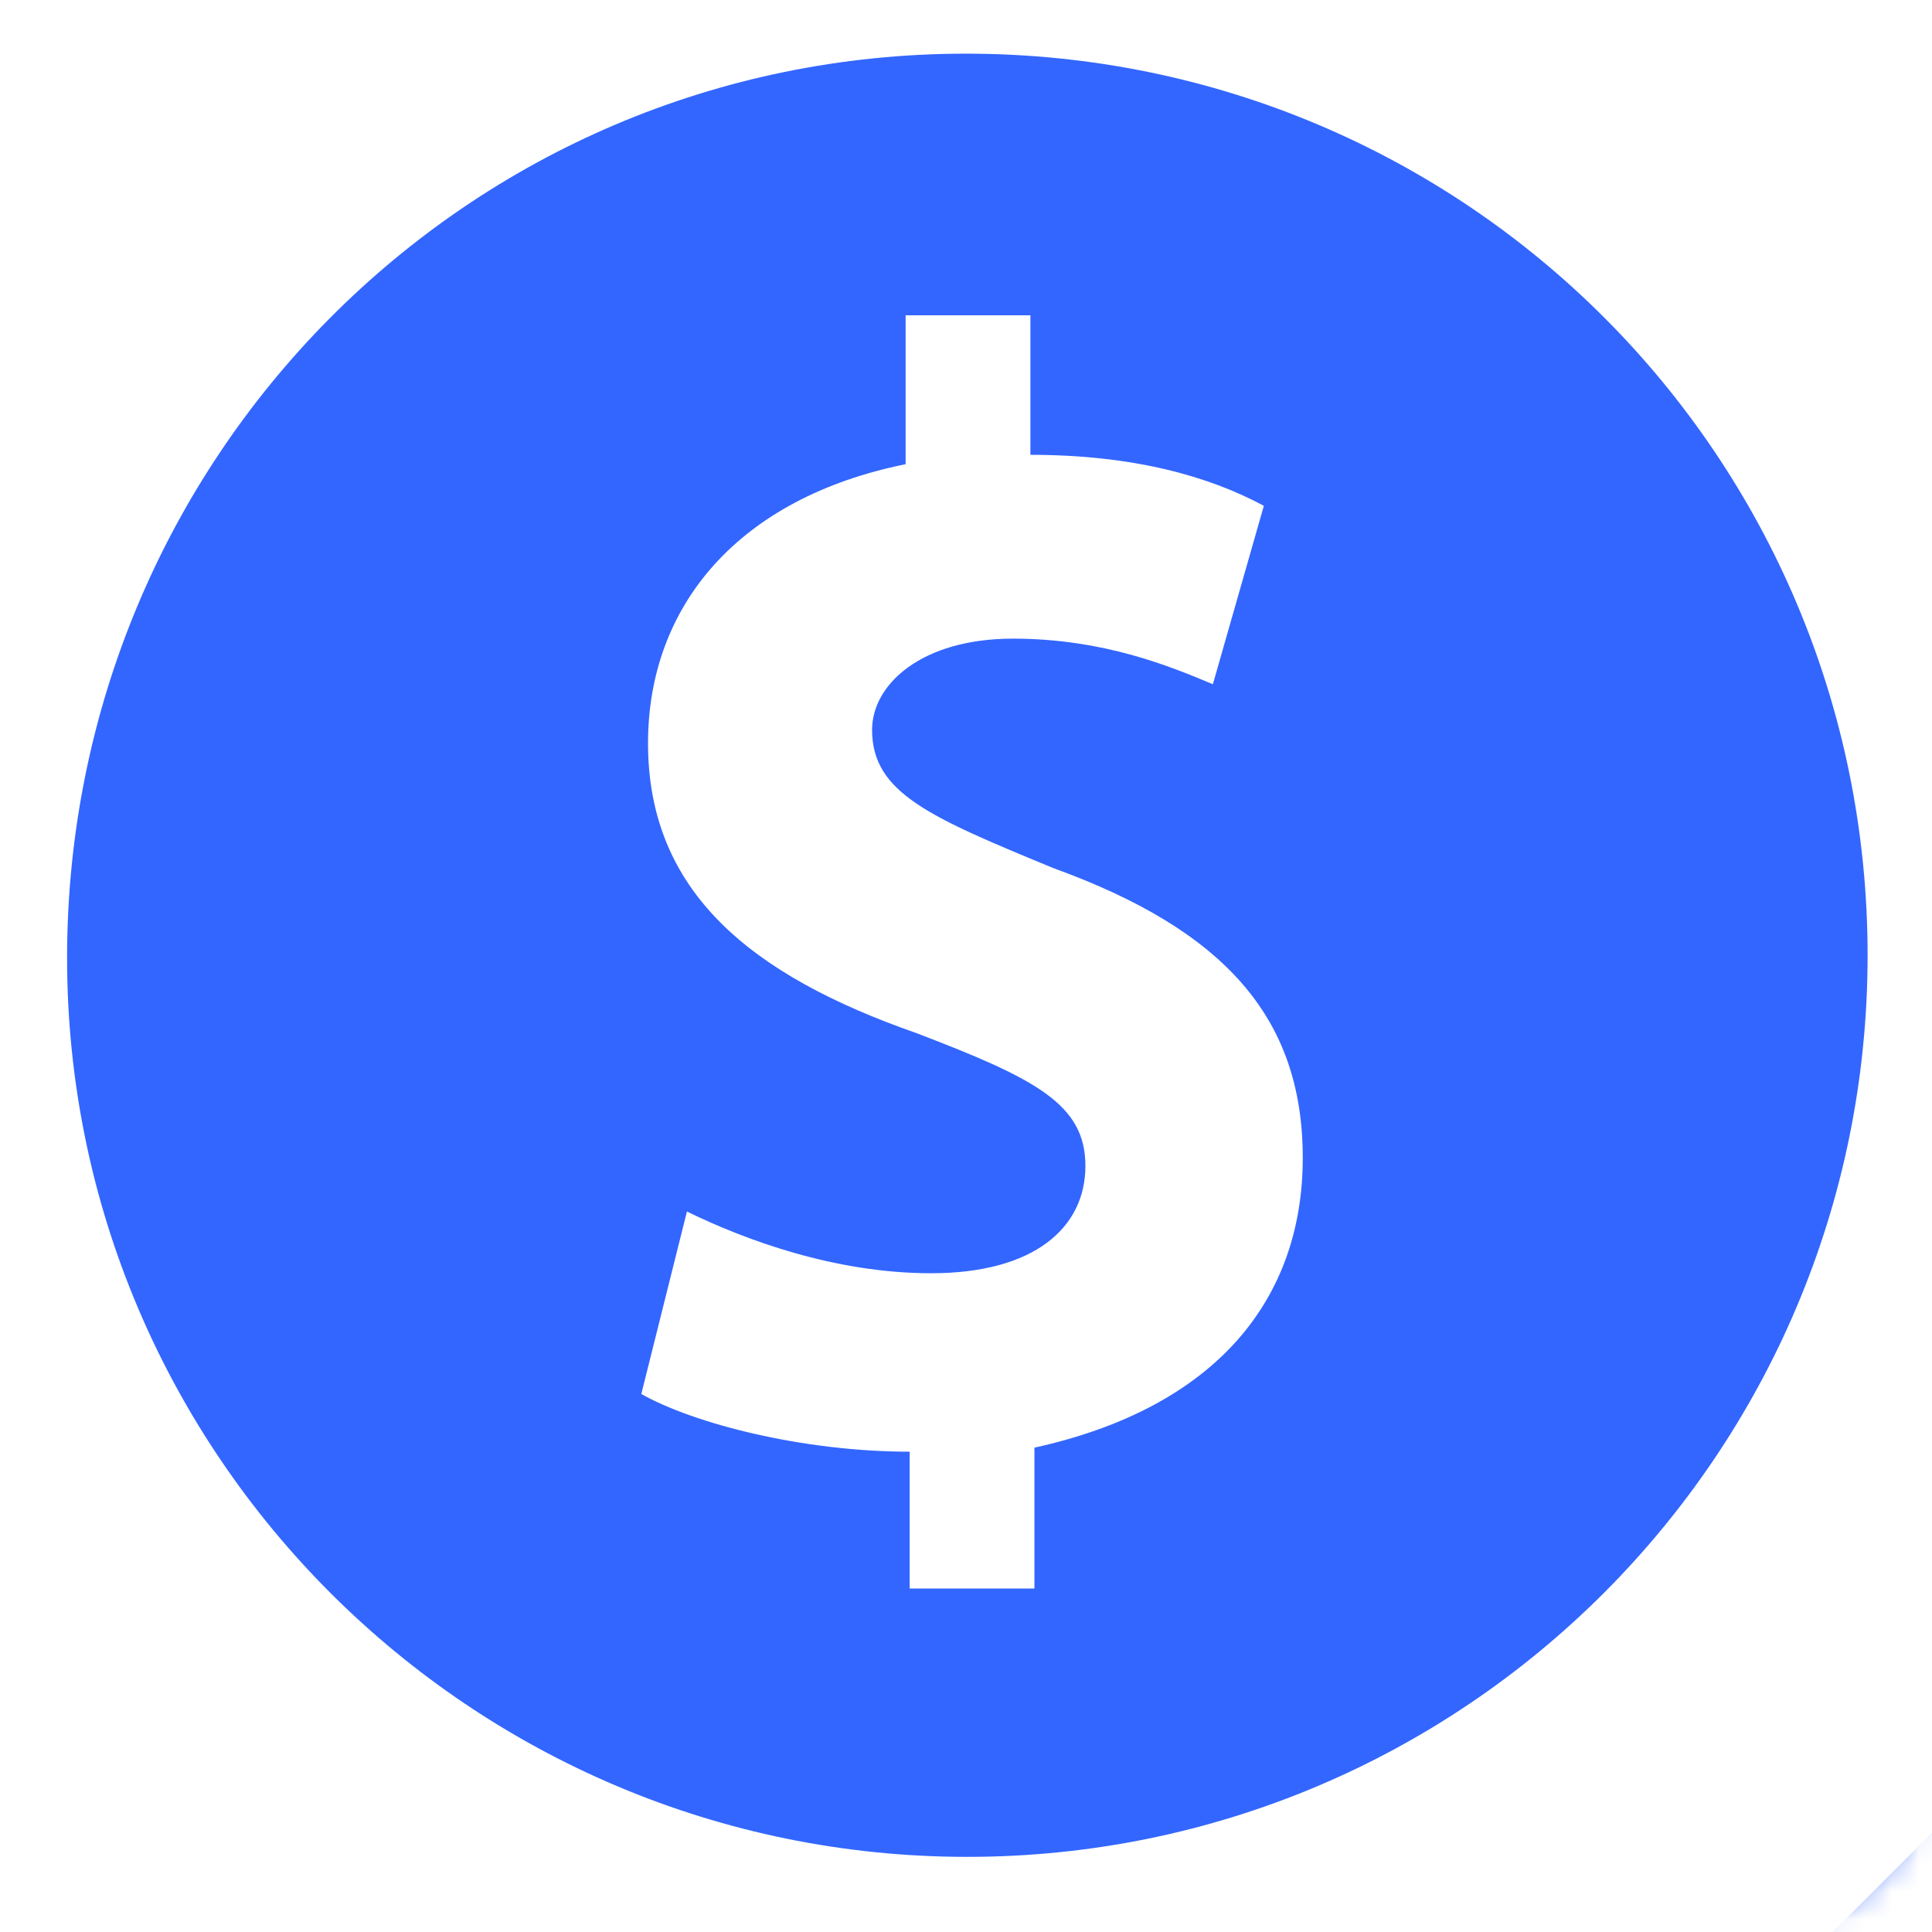 <svg width="72" height="72" viewBox="0 0 72 72" fill="none" xmlns="http://www.w3.org/2000/svg">
<mask id="mask0_118_13" style="mask-type:alpha" maskUnits="userSpaceOnUse" x="0" y="0" width="72" height="72">
<rect width="72" height="72" rx="7" fill="#D9D9D9"/>
</mask>
<g mask="url(#mask0_118_13)">
<path d="M90.6 67.9L59.6 98.9C56 102.65 50.6 105.3 44.9 105.3H21.6C18.65 105.3 16 106.45 14.05 108.4L6.3 115.7H-29L4.95 81.3L4.9 81.25C8.5 77.65 13.55 75.4 19.1 75.35H52.6C56.15 75.35 59 78.2 59 81.75C59 85.3 56.15 88.15 52.6 88.15H25.6C24.45 88.05 23.5 89 23.5 90.25C23.5 91.5 24.45 92.4 25.65 92.4H52.5C55.35 92.5 58.05 91.3 60.05 89.3C62.05 87.3 63.15 84.55 63.15 81.75C63.25 80.45 62.9 79.05 62.45 77.85L81.5 58.8C84.05 56.25 88.05 56.25 90.55 58.7C93.15 61.25 93.1 65.4 90.6 67.9ZM2.5 35.7C2.5 17.1 17.4 2 36 2C54.6 2 69.6 17 69.6 35.6C69.6 54.2 54.55 69.2 36.05 69.2C17.55 69.2 2.5 54.2 2.5 35.7ZM40.45 43.45C40.45 45.75 38.55 47.45 34.7 47.45C31.1 47.45 27.75 46.2 25.6 45.15L23.9 51.95C25.85 53.05 29.9 54.1 33.9 54.1V59.2H38.55V53.95C45.35 52.45 48.55 48.4 48.55 43.15C48.55 37.9 45.6 34.65 39.25 32.35C34.65 30.45 32.5 29.55 32.5 27.2C32.5 25.5 34.35 23.8 37.75 23.8C41.15 23.8 43.65 24.85 45.2 25.5L47.1 18.85C45.05 17.75 42.25 16.95 38.4 16.95V11.75H33.75V17.3C27.55 18.55 24.15 22.55 24.15 27.7C24.15 33.25 28 36.35 34.15 38.5C38.6 40.2 40.45 41.15 40.45 43.45Z" fill="#3366FF"/>
</g>
</svg>
